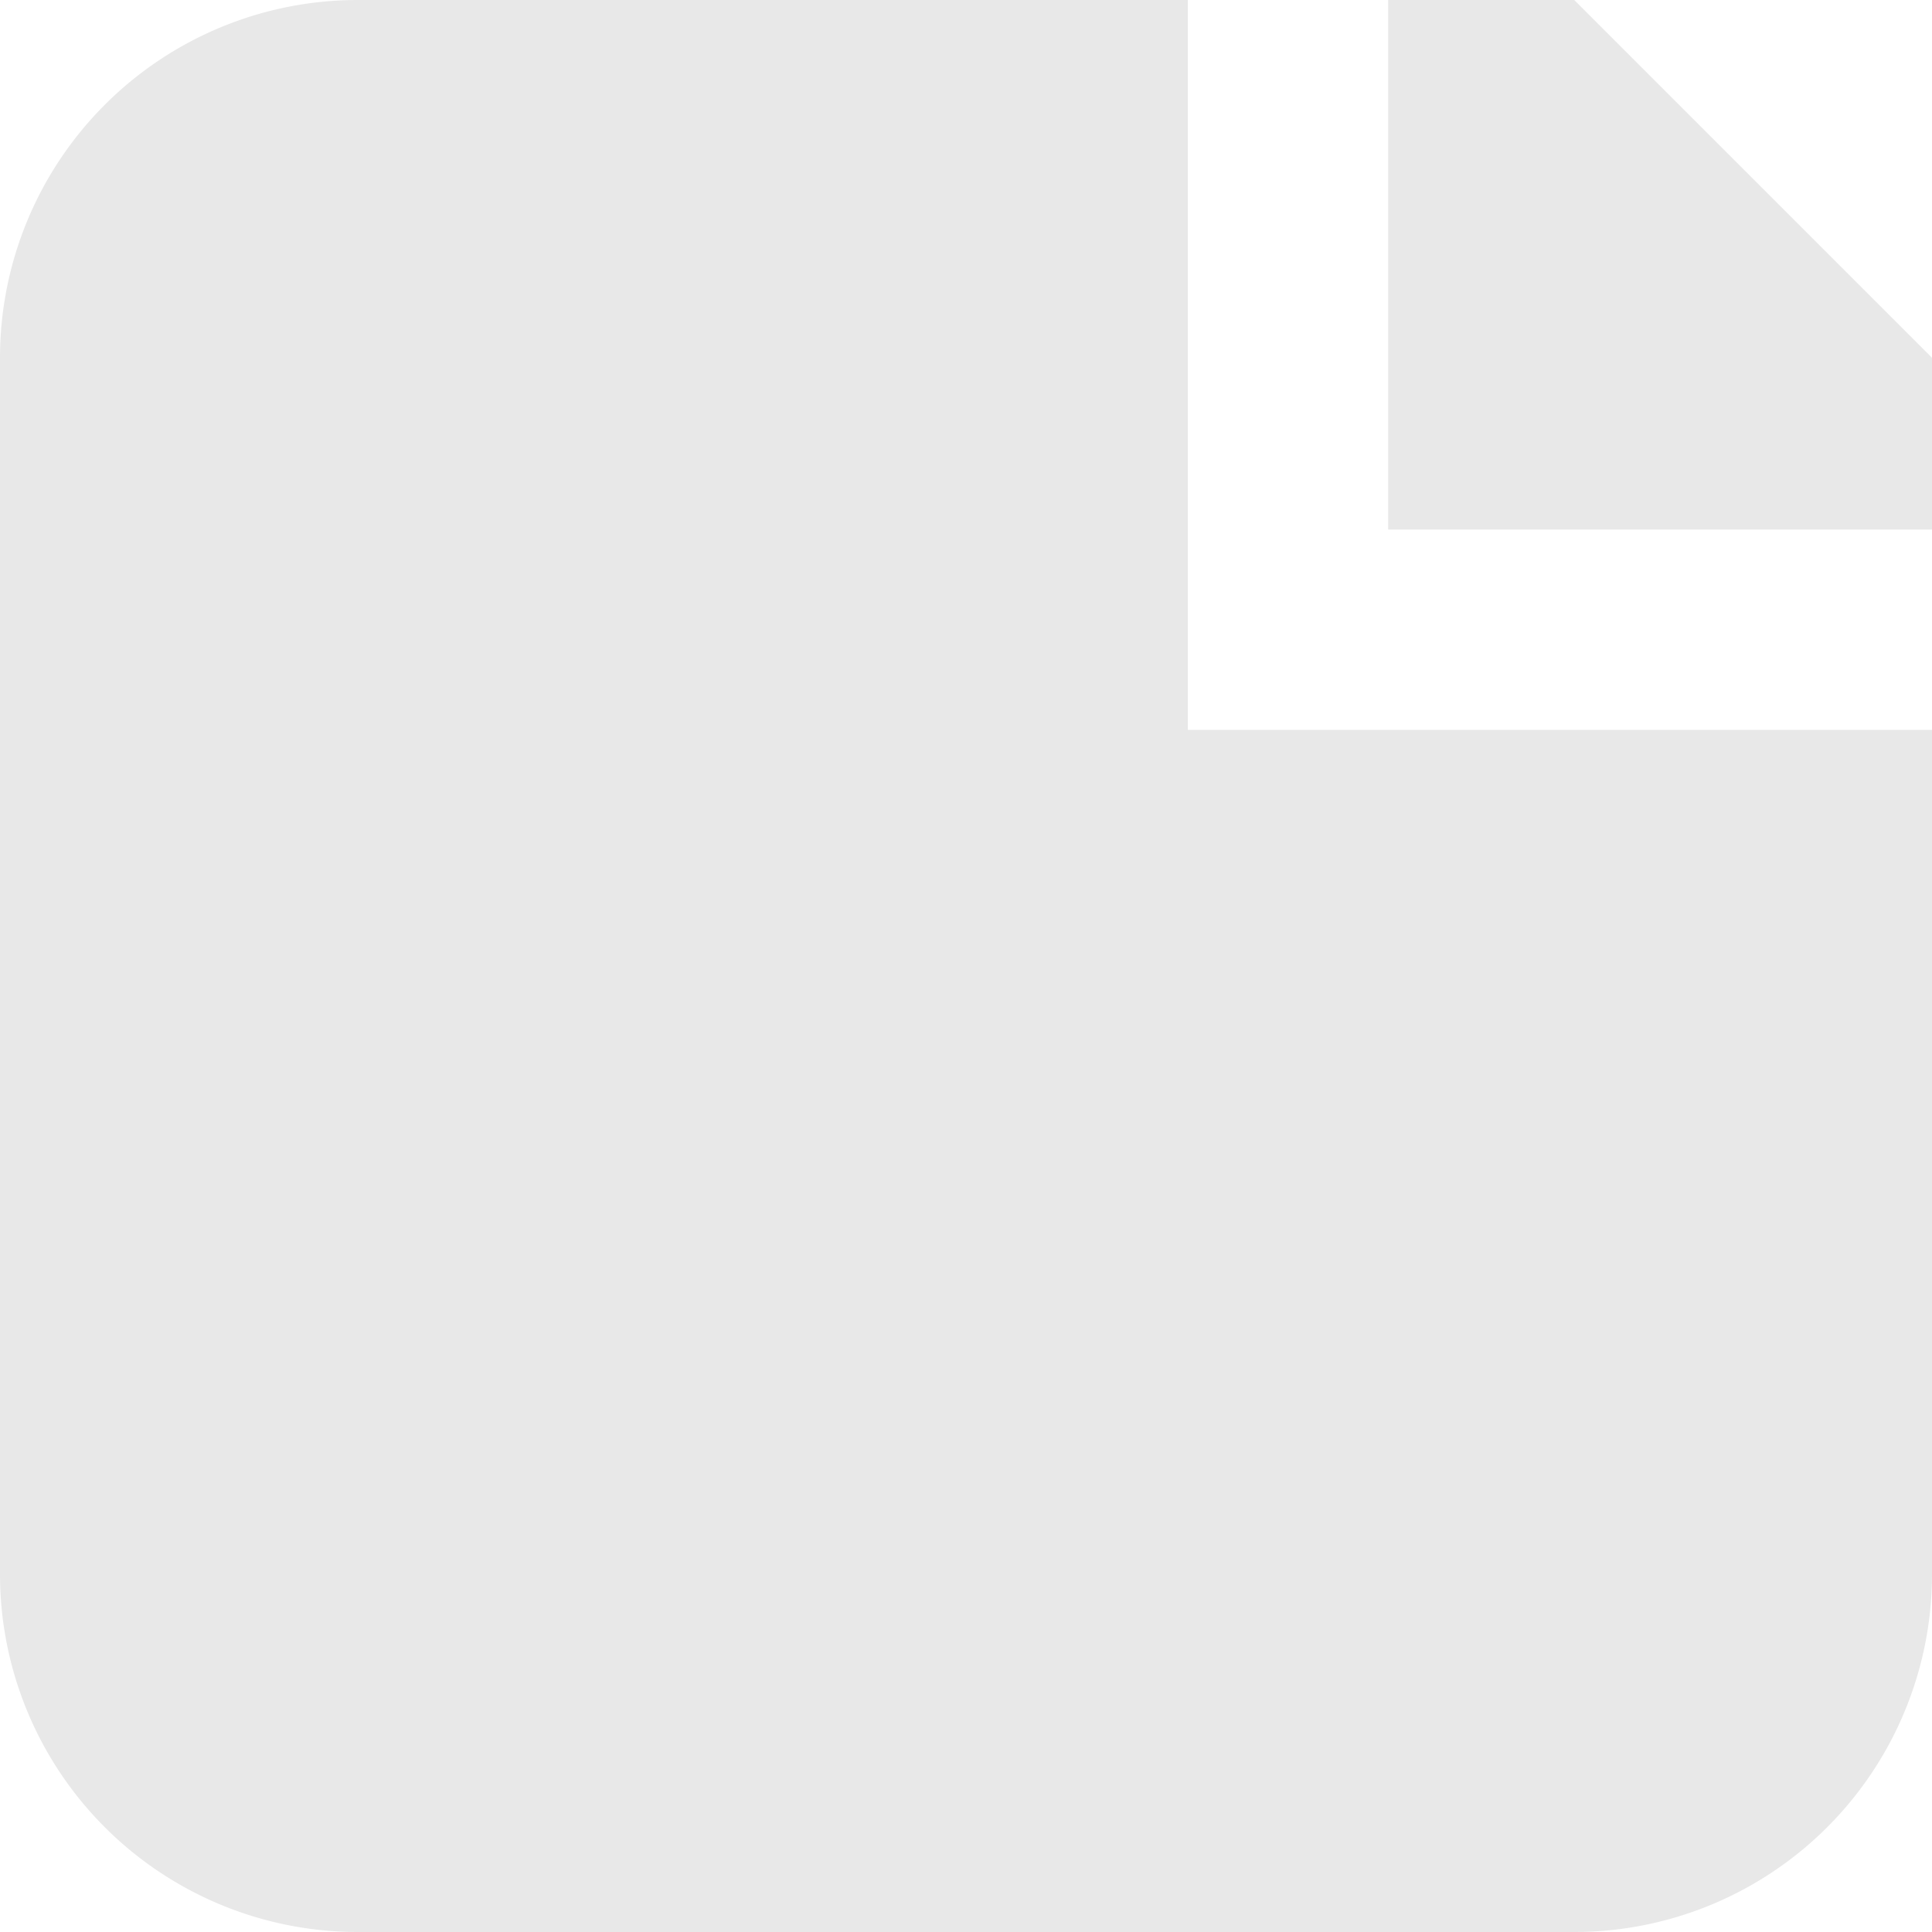 <svg id="Layer_1" data-name="Layer 1" xmlns="http://www.w3.org/2000/svg" viewBox="0 0 13.5 13.5"><defs><style>.cls-1{fill:#e8e8e8;}</style></defs><title>file</title><path class="cls-1" d="M13.5,5.1V11A2.5,2.5,0,0,1,11,13.5H2.5A2.5,2.5,0,0,1,0,11V2.5A2.5,2.5,0,0,1,2.5,0H8.3V5.1Z"/><path class="cls-1" d="M13.5,2.5V3.7H9.7V0H11Z"/></svg>